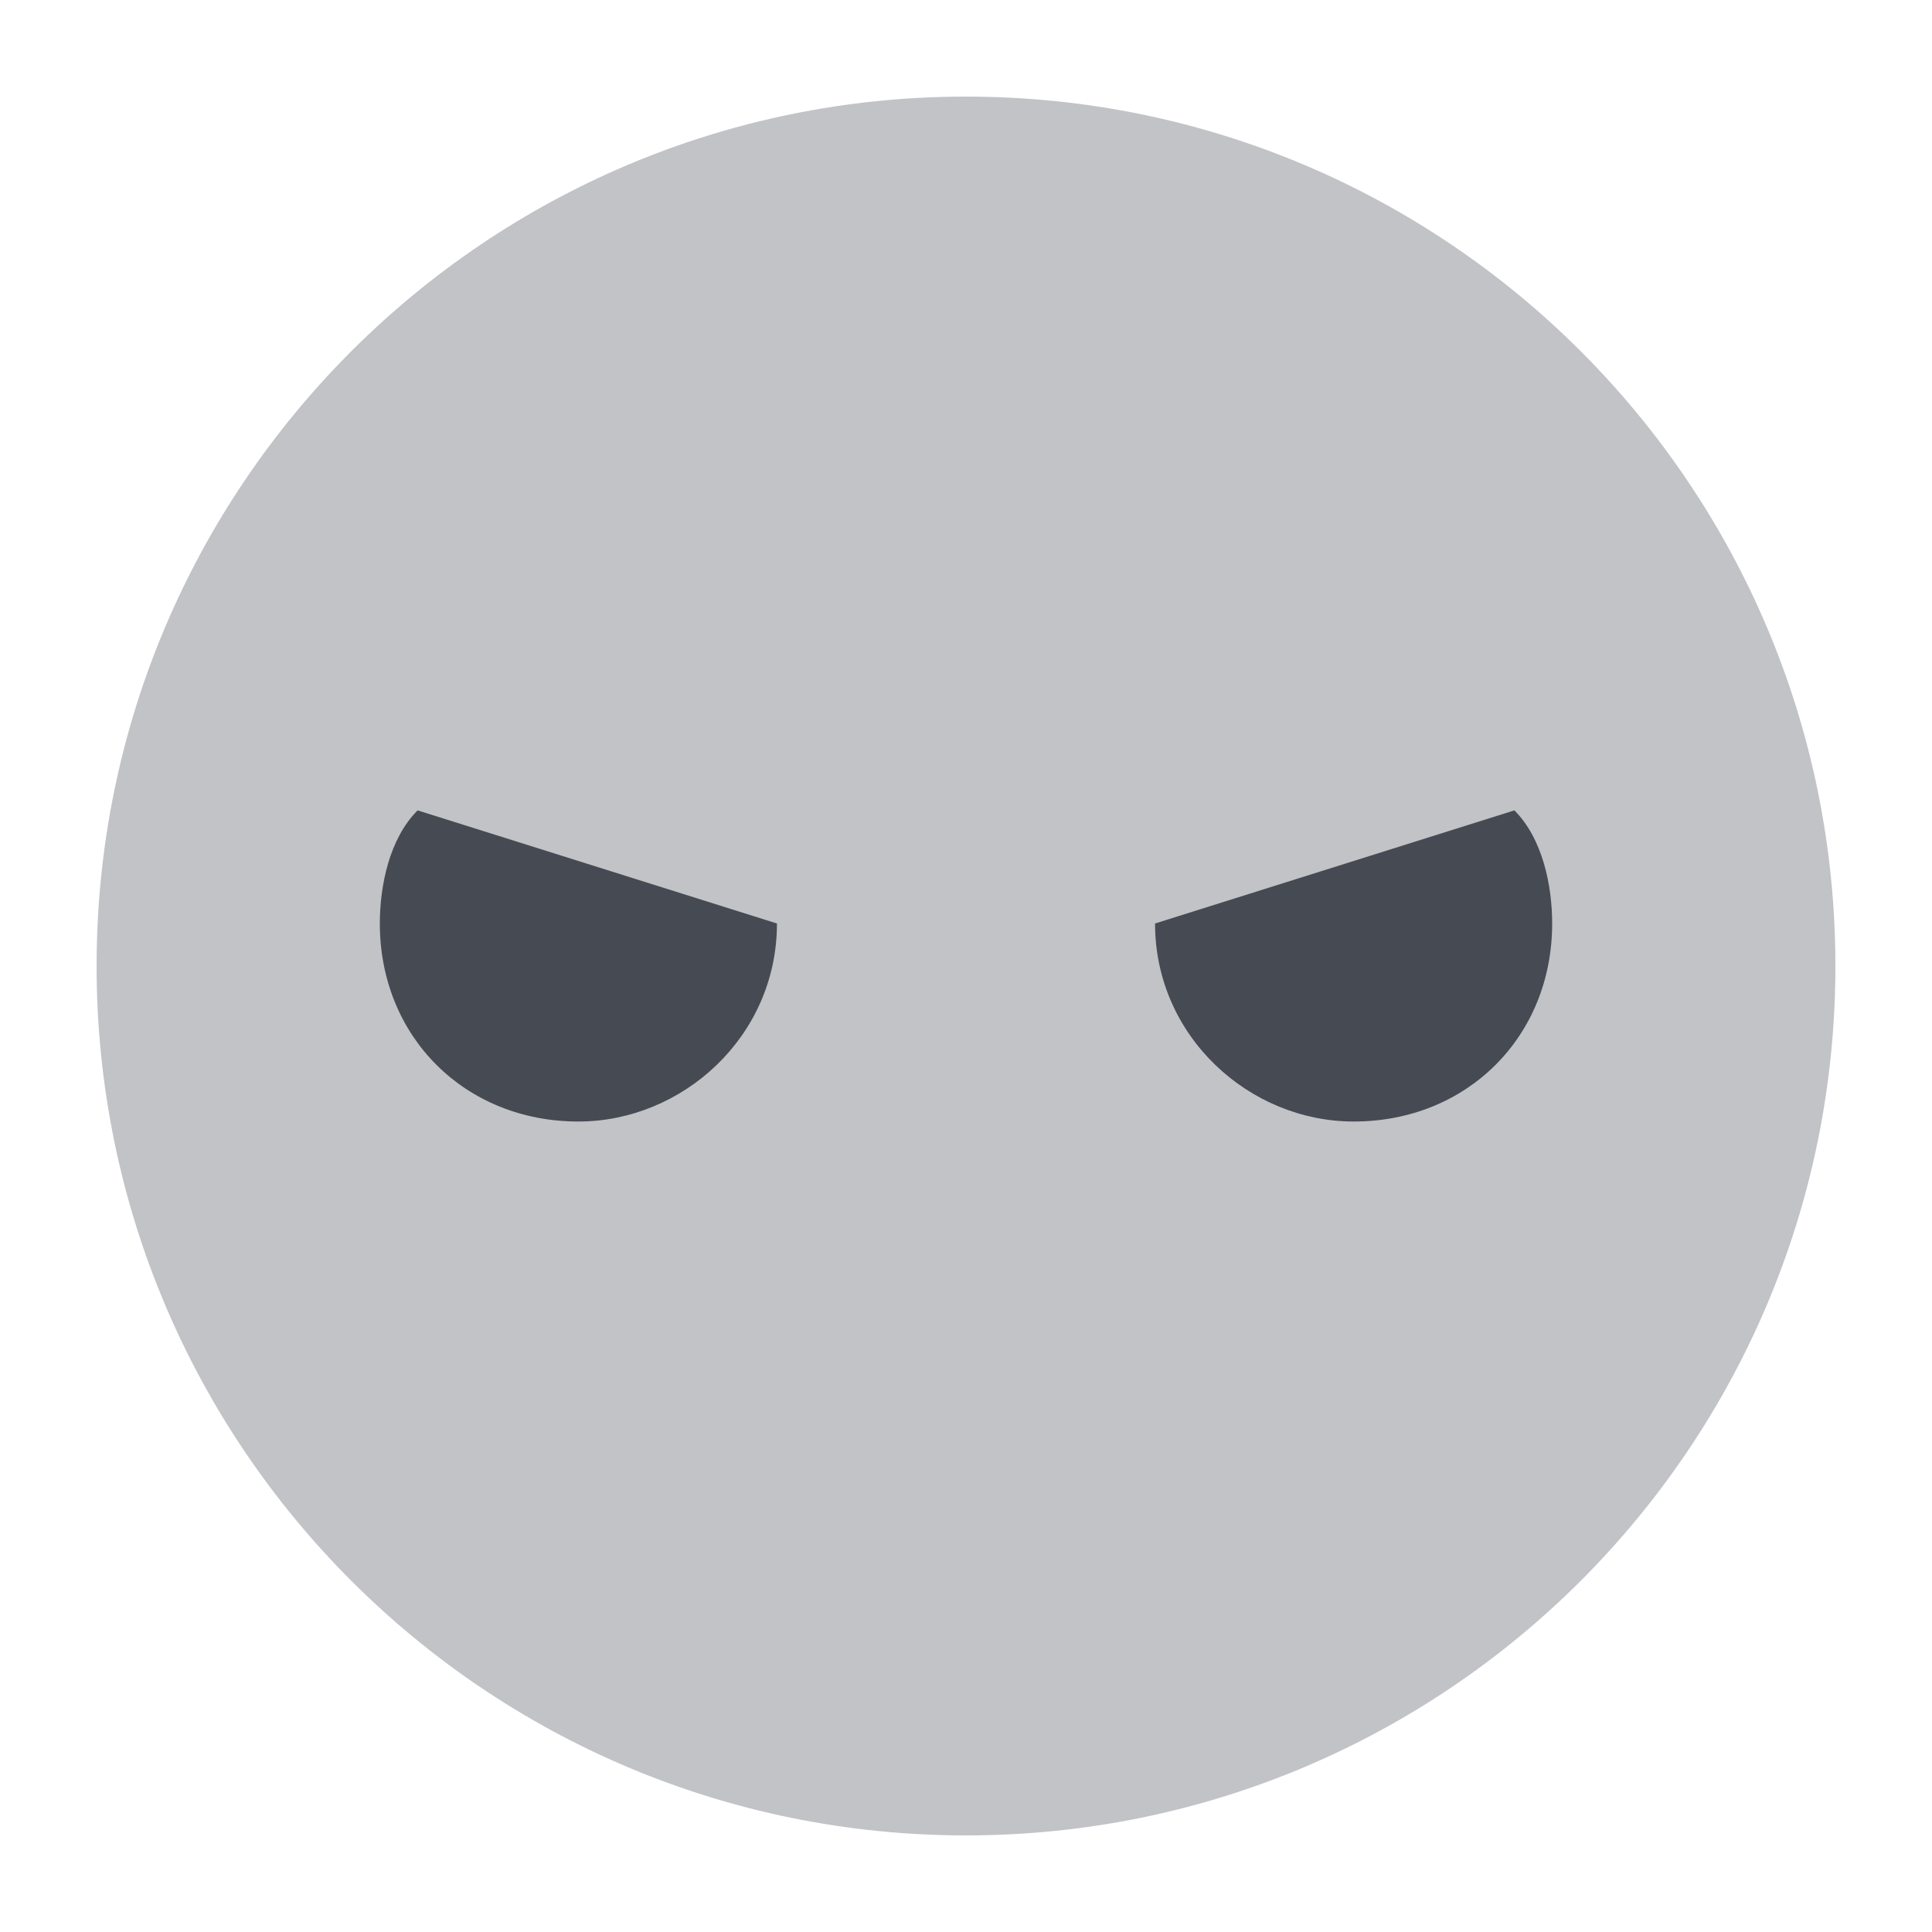 <svg width="20" height="20" viewBox="0 0 20 20" fill="none" xmlns="http://www.w3.org/2000/svg">
<path d="M10 1C14.971 1 19 5.03 19 10C19 14.971 14.971 19 10 19C5.03 19 1 14.971 1 10C1 5.03 5.03 1 10 1Z" fill="#C2C3C7"/>
<path fill-rule="evenodd" clip-rule="evenodd" d="M8.043 9.56C8.043 10.732 7.064 11.61 5.987 11.61C4.813 11.61 3.932 10.732 3.932 9.56C3.932 9.17 4.03 8.682 4.323 8.389" fill="#464A53"/>
<path fill-rule="evenodd" clip-rule="evenodd" d="M11.957 9.56C11.957 10.732 12.936 11.61 14.013 11.61C15.187 11.61 16.068 10.732 16.068 9.56C16.068 9.17 15.97 8.682 15.677 8.389" fill="#464A53"/>
</svg>
